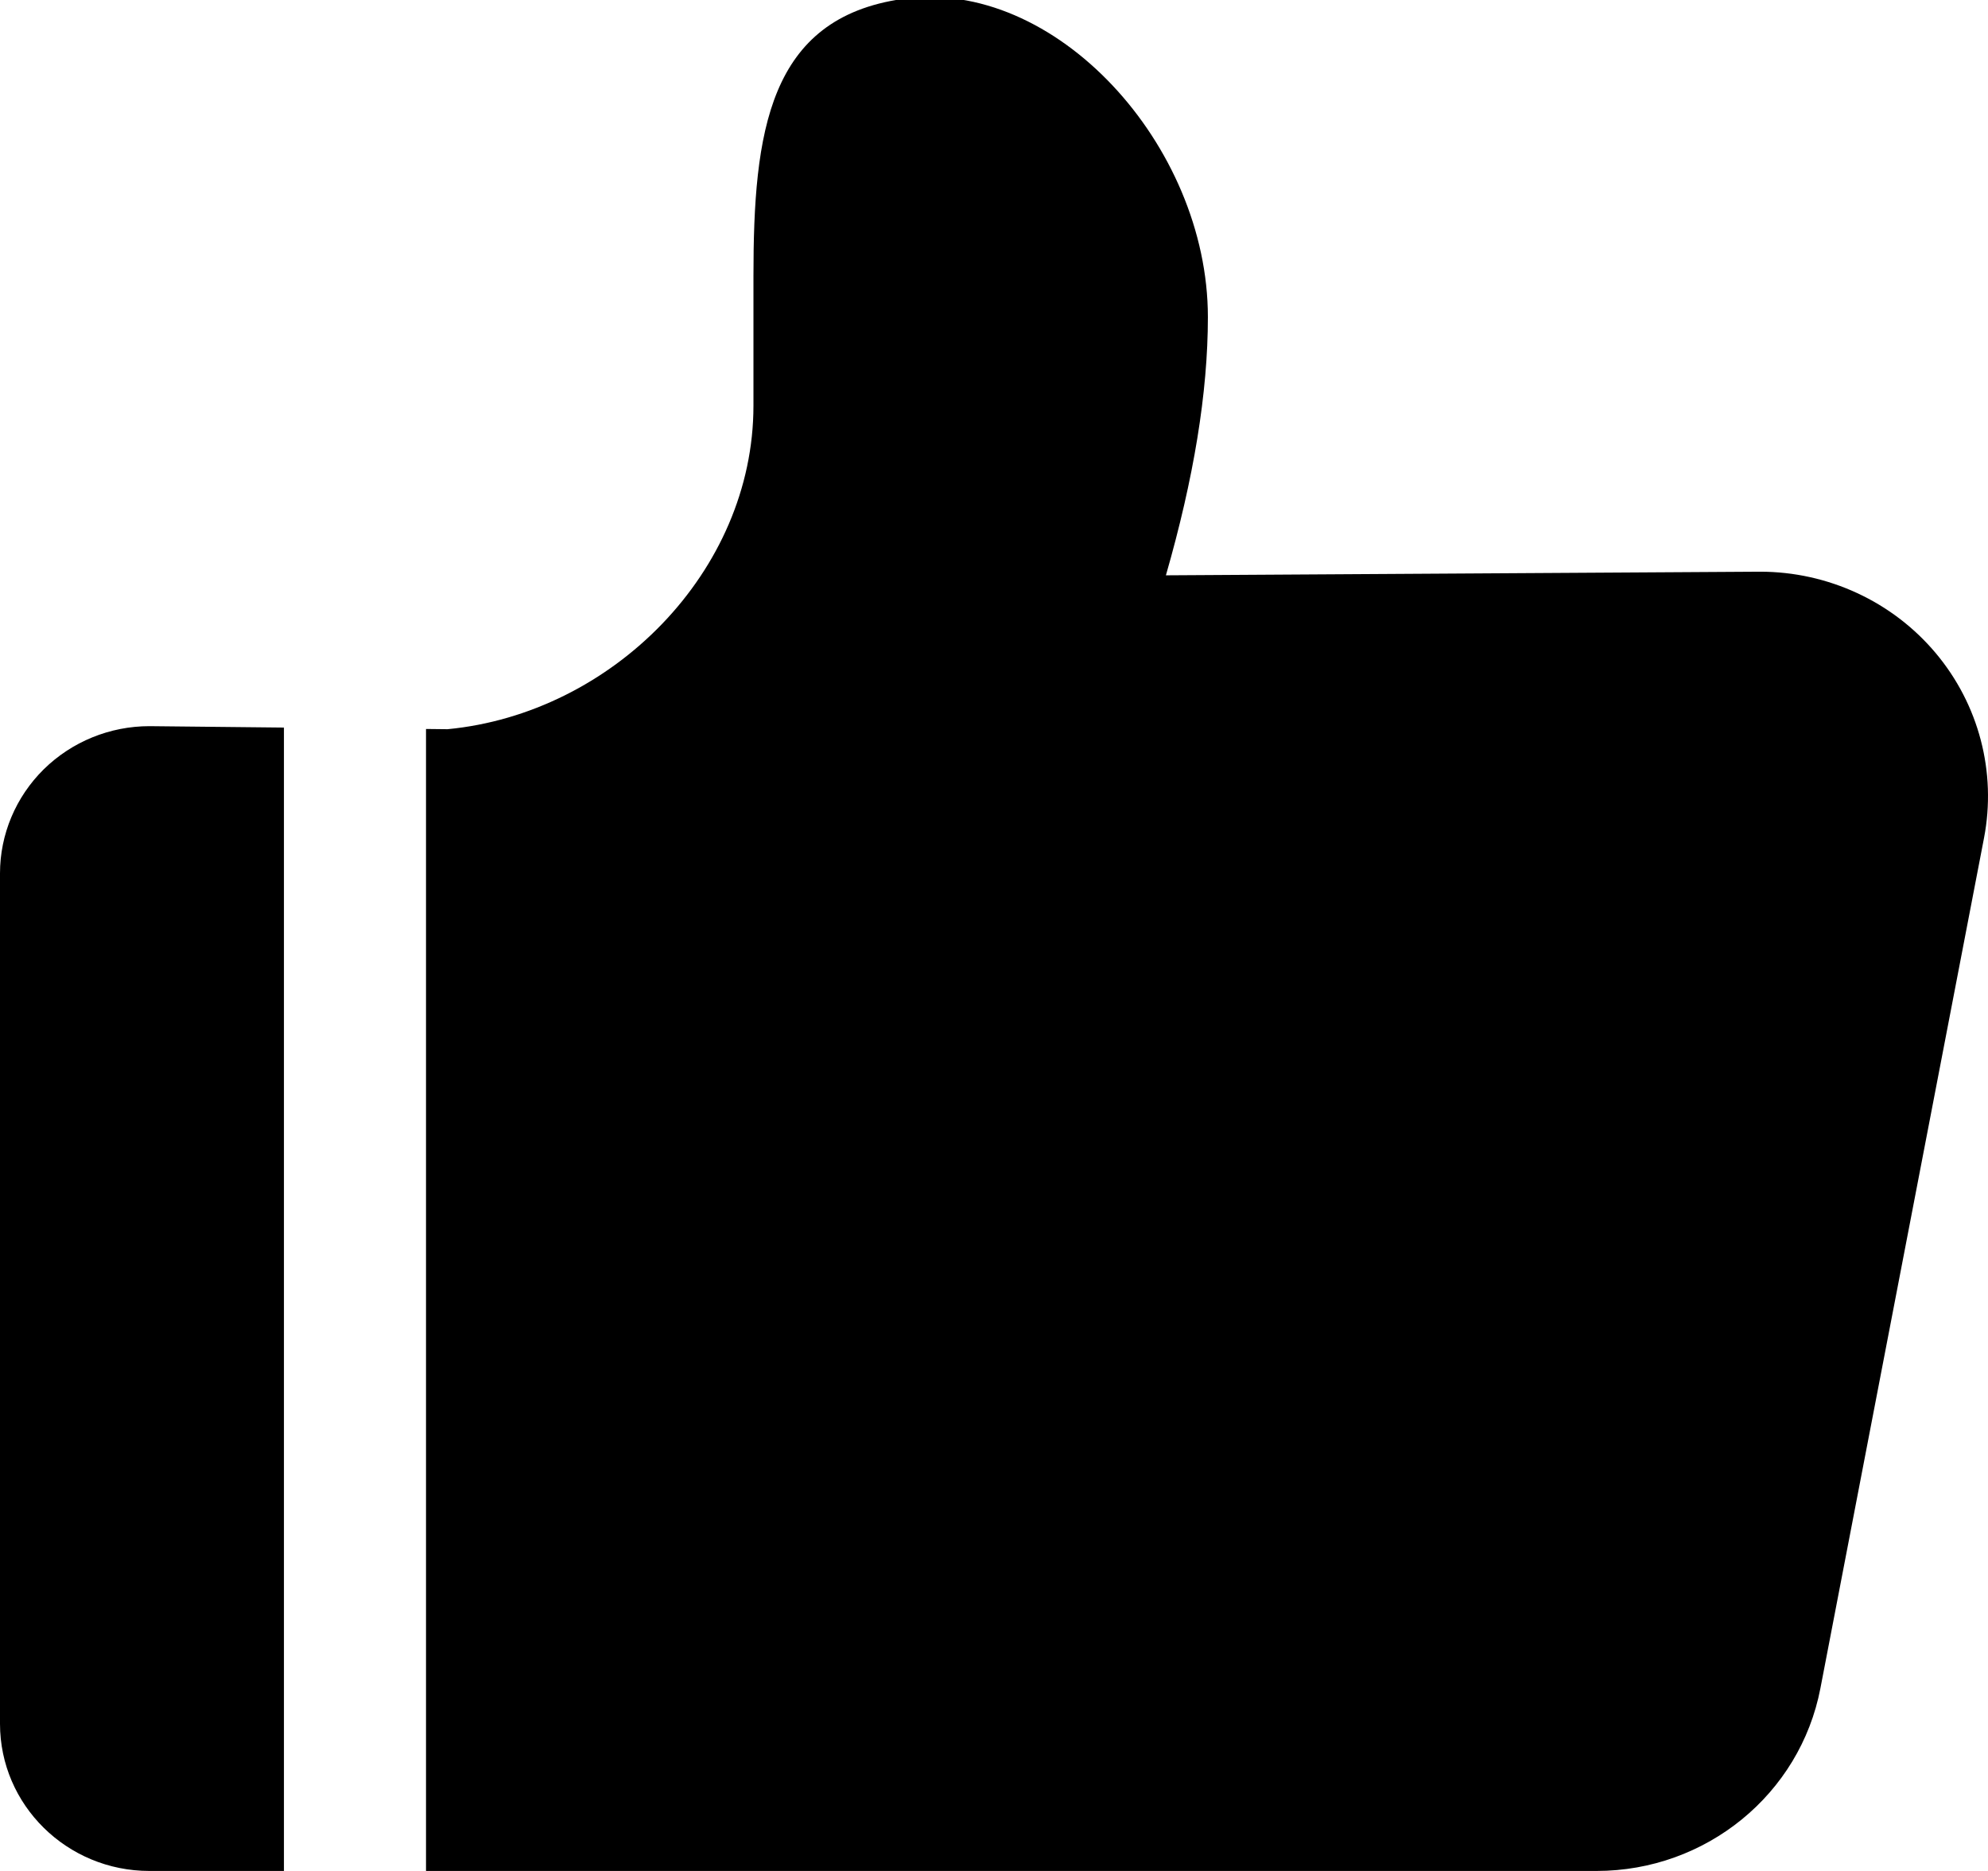 <svg 
 xmlns="http://www.w3.org/2000/svg"
 xmlns:xlink="http://www.w3.org/1999/xlink"
 width="17px" height="16px">
<path fill-rule="evenodd"  
 d="M-0.000,7.469 L-0.000,14.741 C-0.000,15.436 0.572,16.000 1.278,16.000 L2.428,16.000 L2.428,6.222 L1.278,6.210 C0.939,6.210 0.614,6.343 0.374,6.579 C0.135,6.815 -0.000,7.135 -0.000,7.469 L-0.000,7.469 ZM15.051,4.889 L9.970,4.920 C10.208,4.093 10.329,3.358 10.329,2.711 C10.329,1.242 9.023,-0.196 7.719,-0.009 C6.569,0.155 6.443,1.134 6.443,2.361 L6.443,3.469 C6.443,4.891 5.232,6.102 3.827,6.236 L3.643,6.234 L3.643,16.000 L13.652,16.000 C14.589,16.000 15.393,15.344 15.567,14.437 L16.966,7.166 C17.074,6.604 16.922,6.024 16.552,5.584 C16.182,5.144 15.631,4.889 15.051,4.889 L15.051,4.889 Z"/>
</svg>
